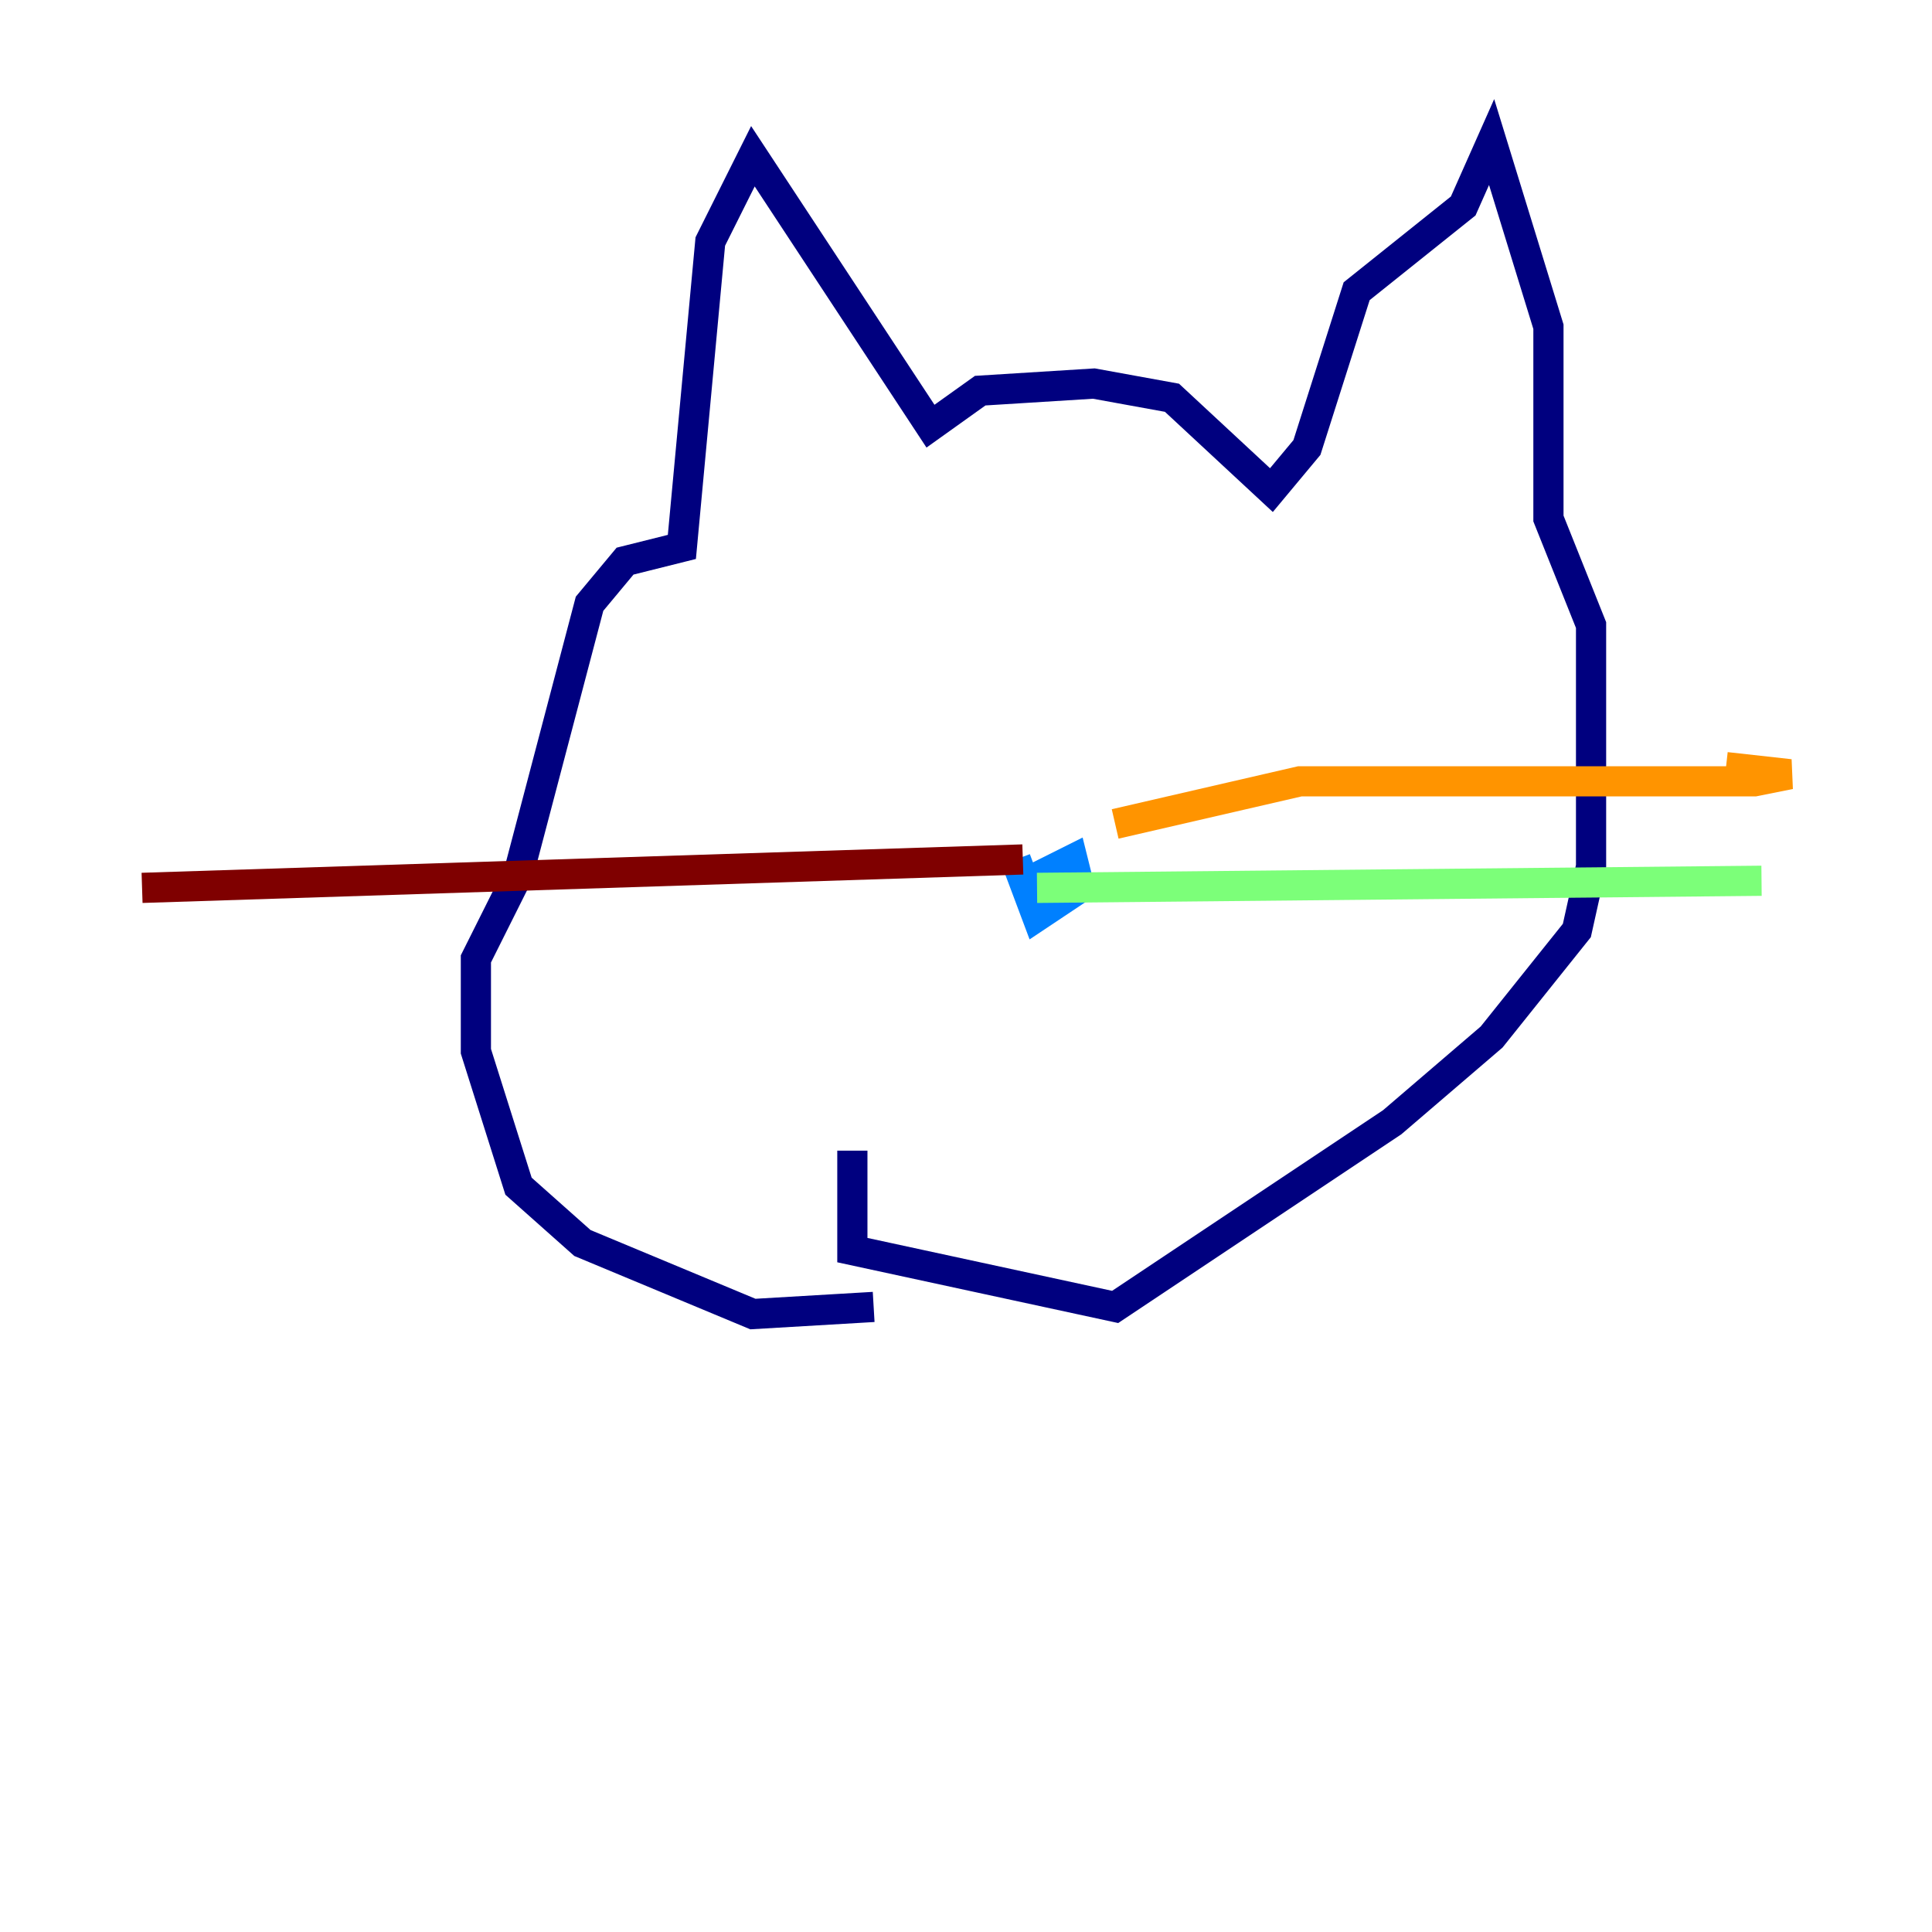 <?xml version="1.0" encoding="utf-8" ?>
<svg baseProfile="tiny" height="128" version="1.2" viewBox="0,0,128,128" width="128" xmlns="http://www.w3.org/2000/svg" xmlns:ev="http://www.w3.org/2001/xml-events" xmlns:xlink="http://www.w3.org/1999/xlink"><defs /><polyline fill="none" points="57.882,86.588 49.882,87.059 38.588,82.353 34.353,78.588 31.529,69.647 31.529,63.529 34.353,57.882 39.059,40.0 41.412,37.176 45.176,36.235 47.059,16.0 49.882,10.353 61.647,28.235 64.941,25.882 72.471,25.412 77.647,26.353 84.235,32.471 86.588,29.647 89.882,19.294 96.941,13.647 98.823,9.412 102.588,21.647 102.588,34.353 105.412,41.412 105.412,57.412 104.471,61.647 98.823,68.706 92.235,74.353 73.882,86.588 56.471,82.823 56.471,76.235" stroke="#00007f" stroke-width="2" /><polyline fill="none" points="67.294,56.941 68.706,60.706 71.529,58.824 71.059,56.941 68.235,58.353" stroke="#0080ff" stroke-width="2" /><polyline fill="none" points="68.706,58.824 116.706,58.353" stroke="#7cff79" stroke-width="2" /><polyline fill="none" points="73.882,54.588 86.118,51.765 116.235,51.765 118.588,51.294 114.353,50.824" stroke="#ff9400" stroke-width="2" /><polyline fill="none" points="67.765,56.941 9.412,58.824" stroke="#7f0000" stroke-width="2" /></svg>